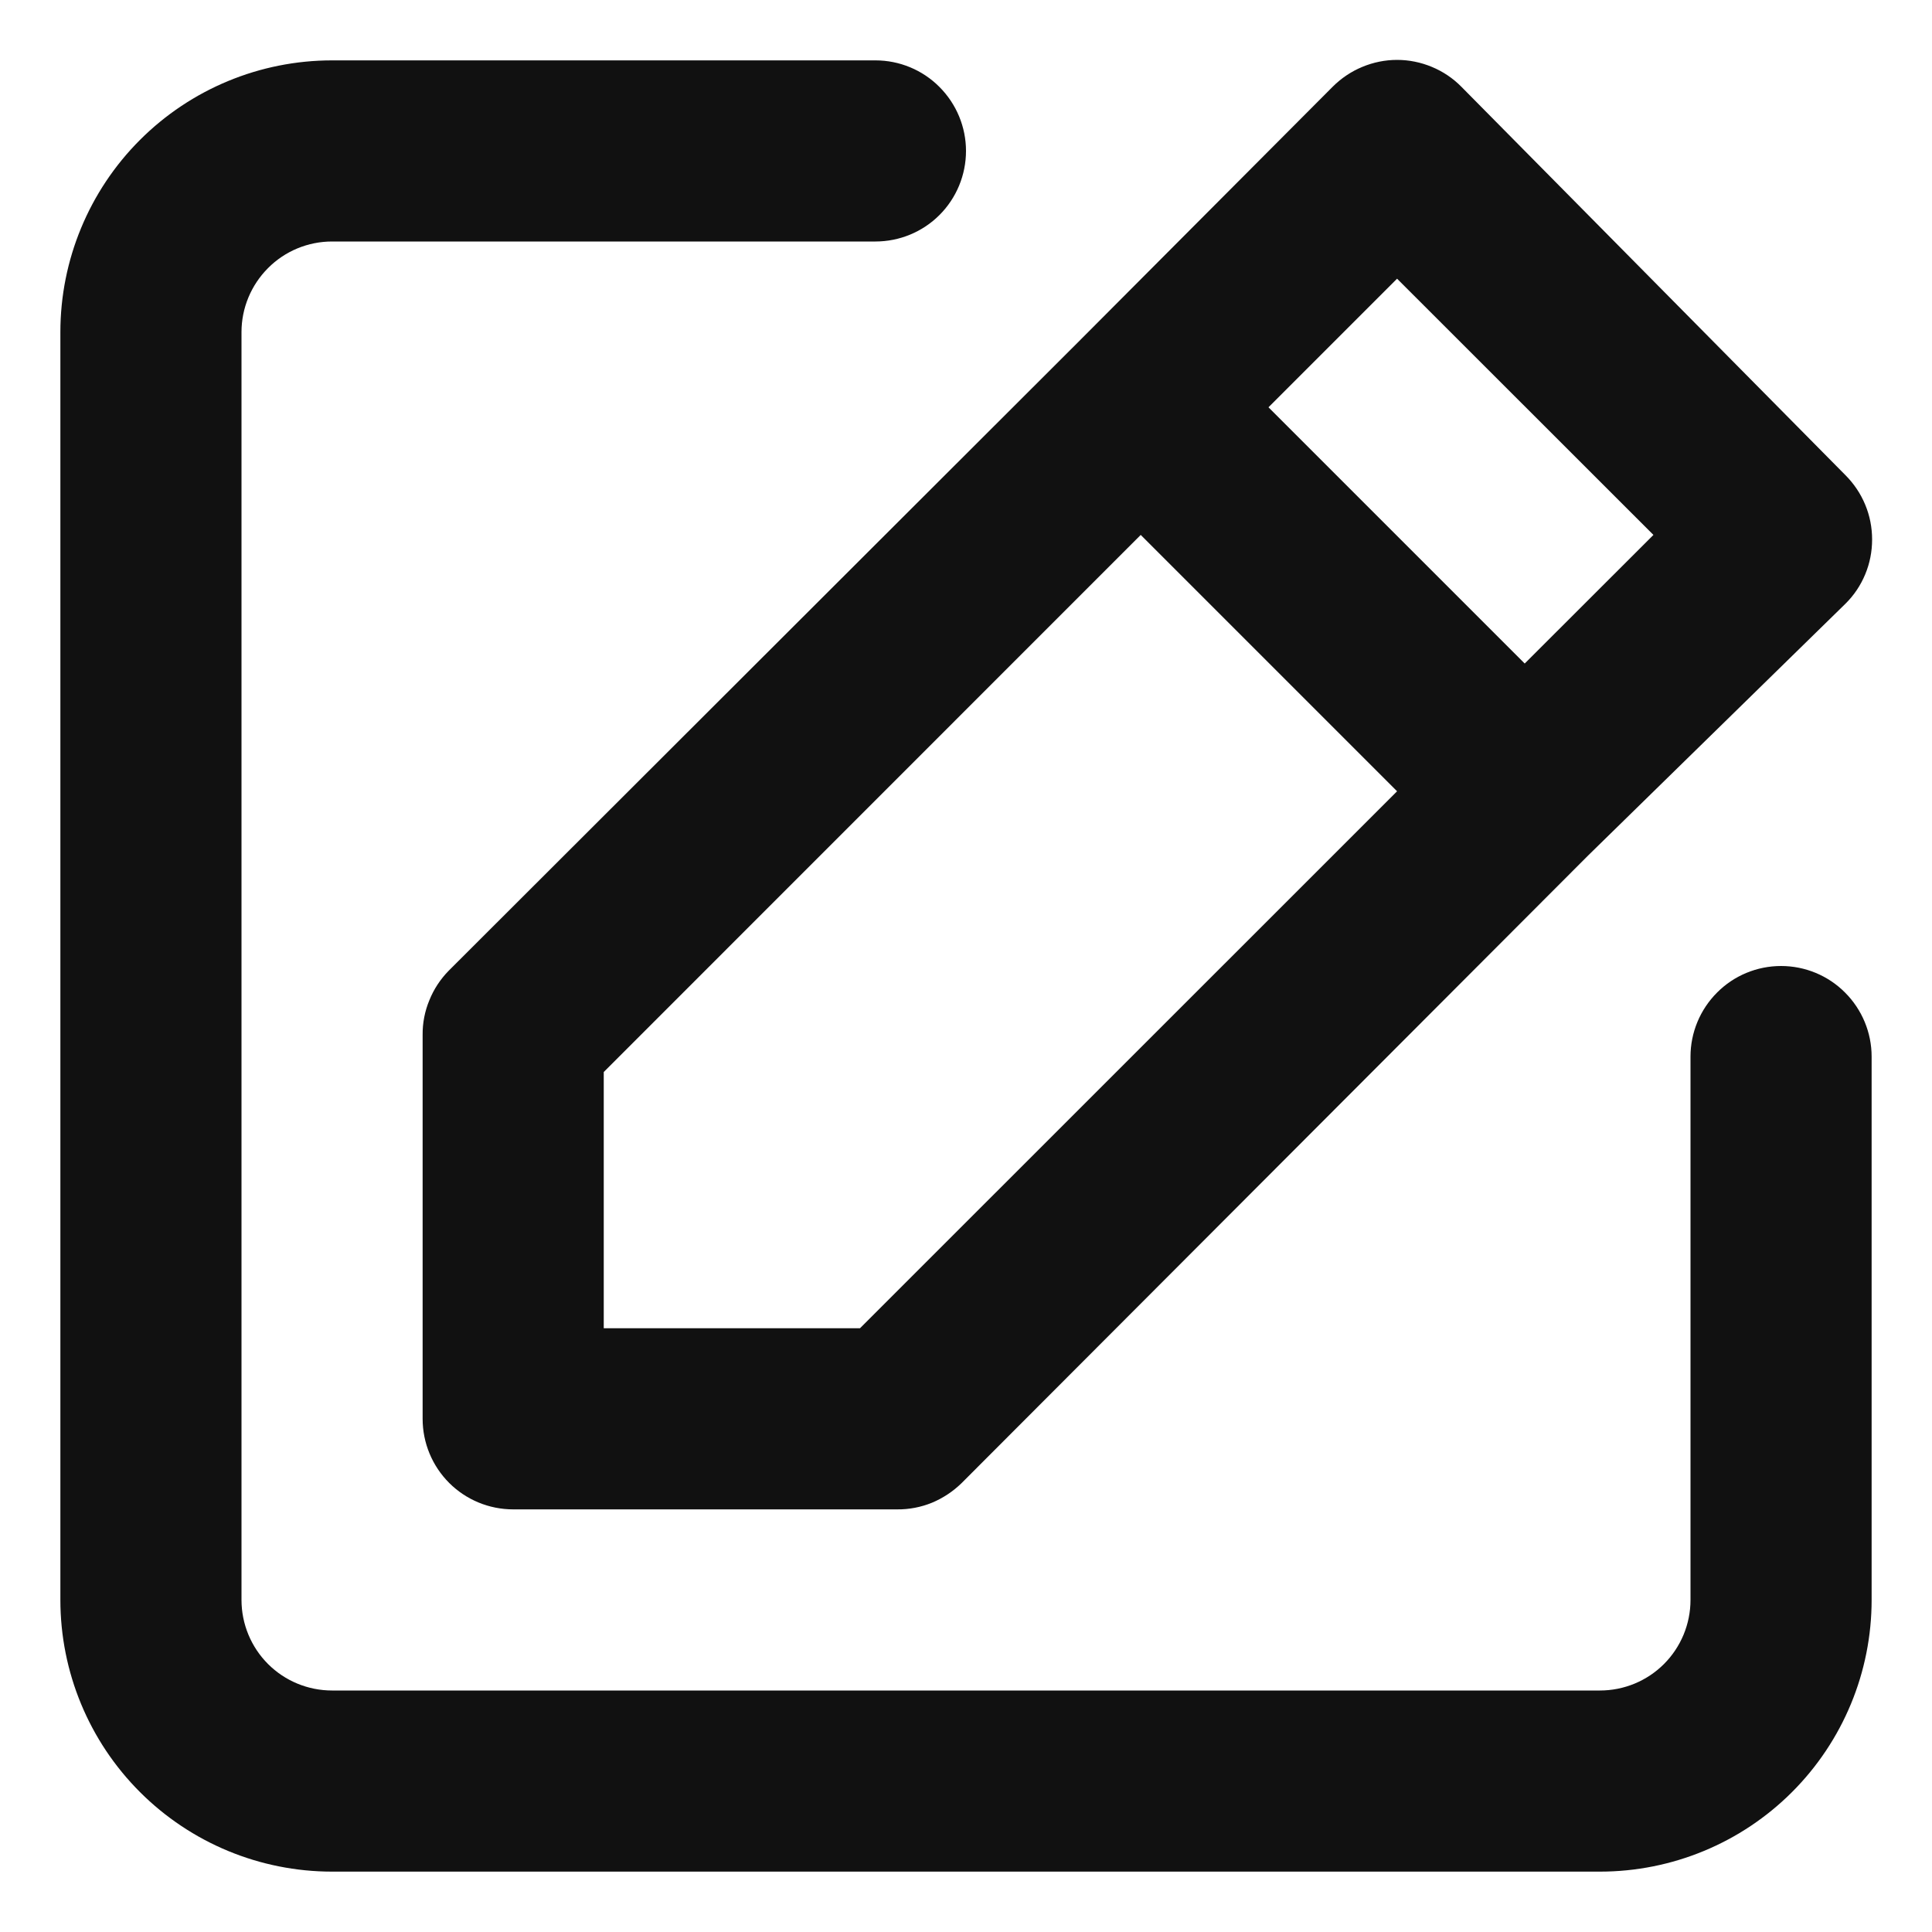 <svg width="16" height="16" viewBox="0 0 16 16" fill="none" xmlns="http://www.w3.org/2000/svg">
<path d="M14.75 8C14.551 8 14.36 8.079 14.22 8.22C14.079 8.361 14 8.552 14 8.75V13.25C14 13.449 13.921 13.64 13.78 13.781C13.64 13.921 13.449 14 13.25 14H2.75C2.551 14 2.36 13.921 2.22 13.781C2.079 13.64 2 13.449 2 13.25V2.75C2 2.552 2.079 2.361 2.22 2.22C2.36 2.079 2.551 2 2.75 2H7.25C7.449 2 7.64 1.921 7.78 1.781C7.921 1.64 8 1.449 8 1.25C8 1.052 7.921 0.861 7.78 0.72C7.64 0.579 7.449 0.5 7.25 0.5H2.75C2.153 0.5 1.581 0.737 1.159 1.159C0.737 1.581 0.5 2.154 0.5 2.75V13.25C0.5 13.847 0.737 14.419 1.159 14.841C1.581 15.263 2.153 15.5 2.75 15.5H13.25C13.847 15.5 14.419 15.263 14.841 14.841C15.263 14.419 15.5 13.847 15.5 13.25V8.75C15.5 8.552 15.421 8.361 15.28 8.22C15.14 8.079 14.949 8 14.75 8ZM3.5 8.57V11.75C3.5 11.949 3.579 12.14 3.72 12.281C3.86 12.421 4.051 12.5 4.25 12.5H7.43C7.529 12.501 7.627 12.482 7.718 12.445C7.809 12.407 7.892 12.352 7.963 12.283L13.152 7.085L15.283 5C15.353 4.931 15.409 4.848 15.447 4.756C15.485 4.665 15.504 4.567 15.504 4.468C15.504 4.369 15.485 4.271 15.447 4.18C15.409 4.088 15.353 4.005 15.283 3.935L12.102 0.718C12.033 0.648 11.95 0.592 11.858 0.554C11.767 0.516 11.669 0.496 11.57 0.496C11.471 0.496 11.373 0.516 11.282 0.554C11.19 0.592 11.107 0.648 11.037 0.718L8.922 2.84L3.717 8.038C3.648 8.108 3.593 8.191 3.556 8.283C3.518 8.374 3.499 8.472 3.5 8.57ZM11.57 2.308L13.693 4.43L12.627 5.495L10.505 3.373L11.57 2.308ZM5 8.878L9.447 4.43L11.57 6.553L7.122 11H5V8.878Z" fill="#111111"/>
</svg>
